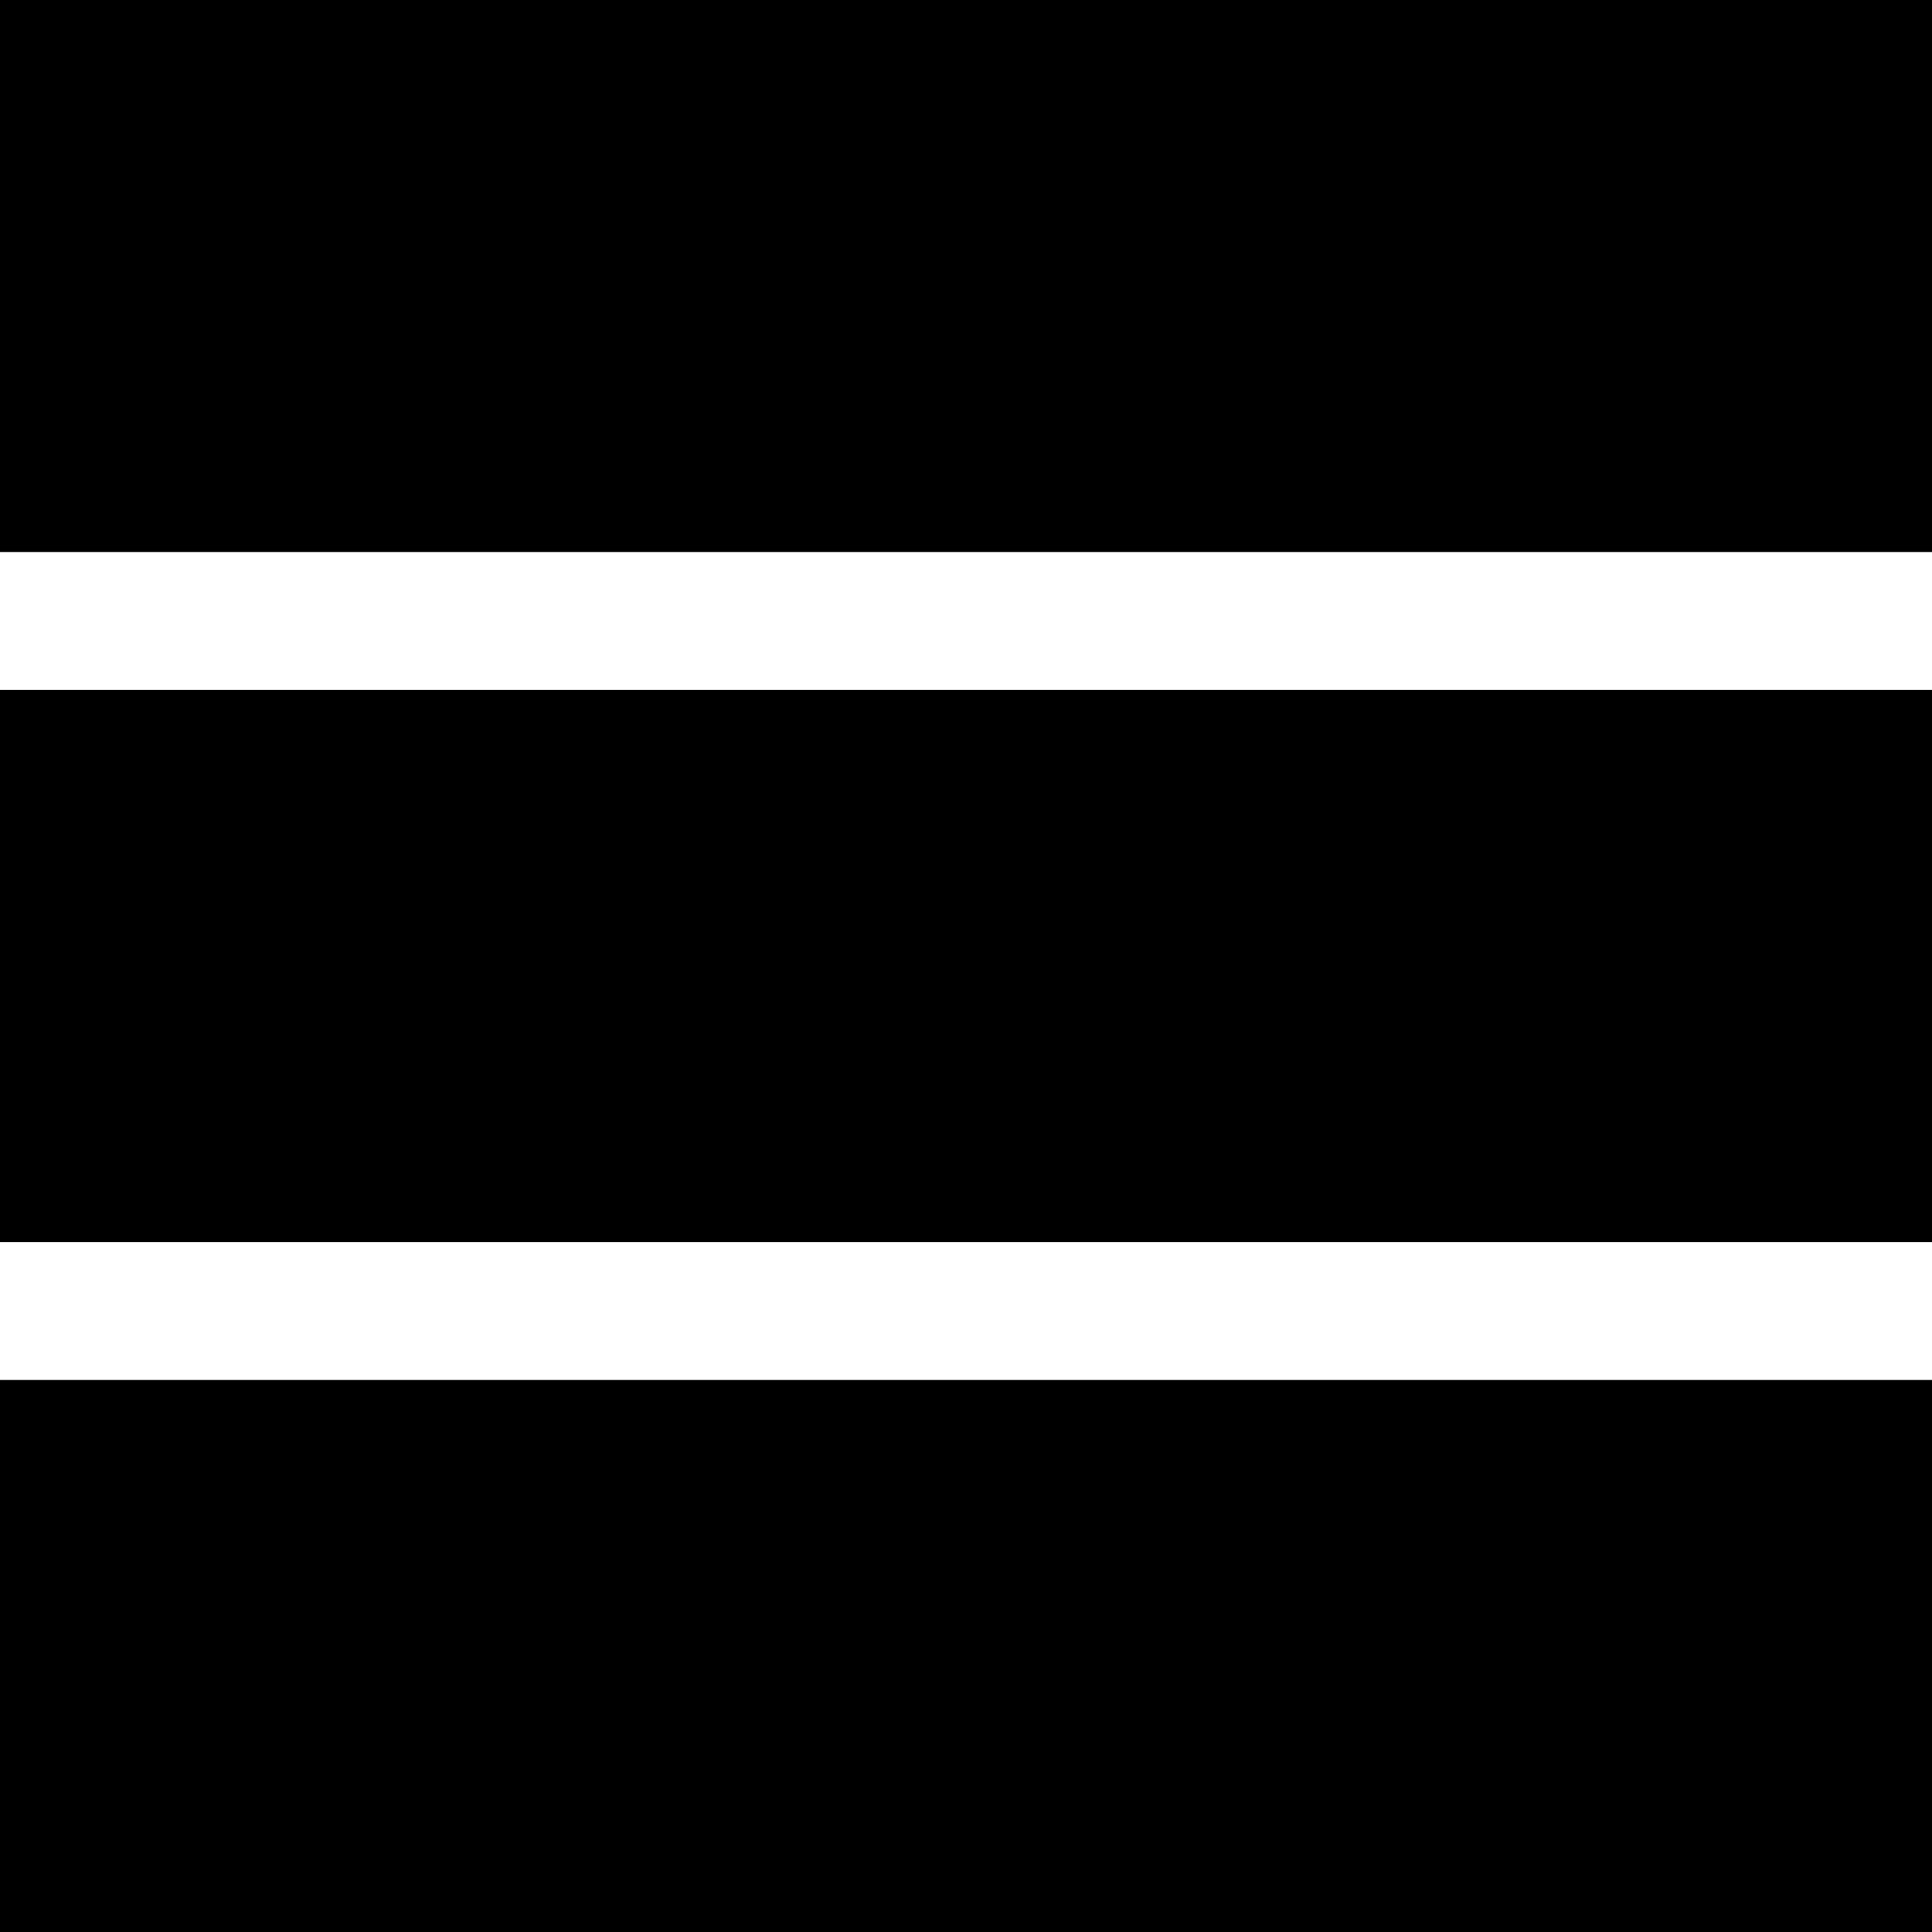 <svg xmlns="http://www.w3.org/2000/svg" width="14" height="14" viewBox="0 0 14 14"><defs><clipPath id="hyela"><path fill="#000" d="M0 0h14v4H0zm0 5h14v4H0zm0 5h14v4H0z"/></clipPath></defs><g><g><path fill="none" stroke="#000" stroke-miterlimit="20" stroke-width="4" d="M0 0h14v4H0zm0 5h14v4H0zm0 5h14v4H0z" clip-path="url(&quot;#hyela&quot;)"/></g></g></svg>